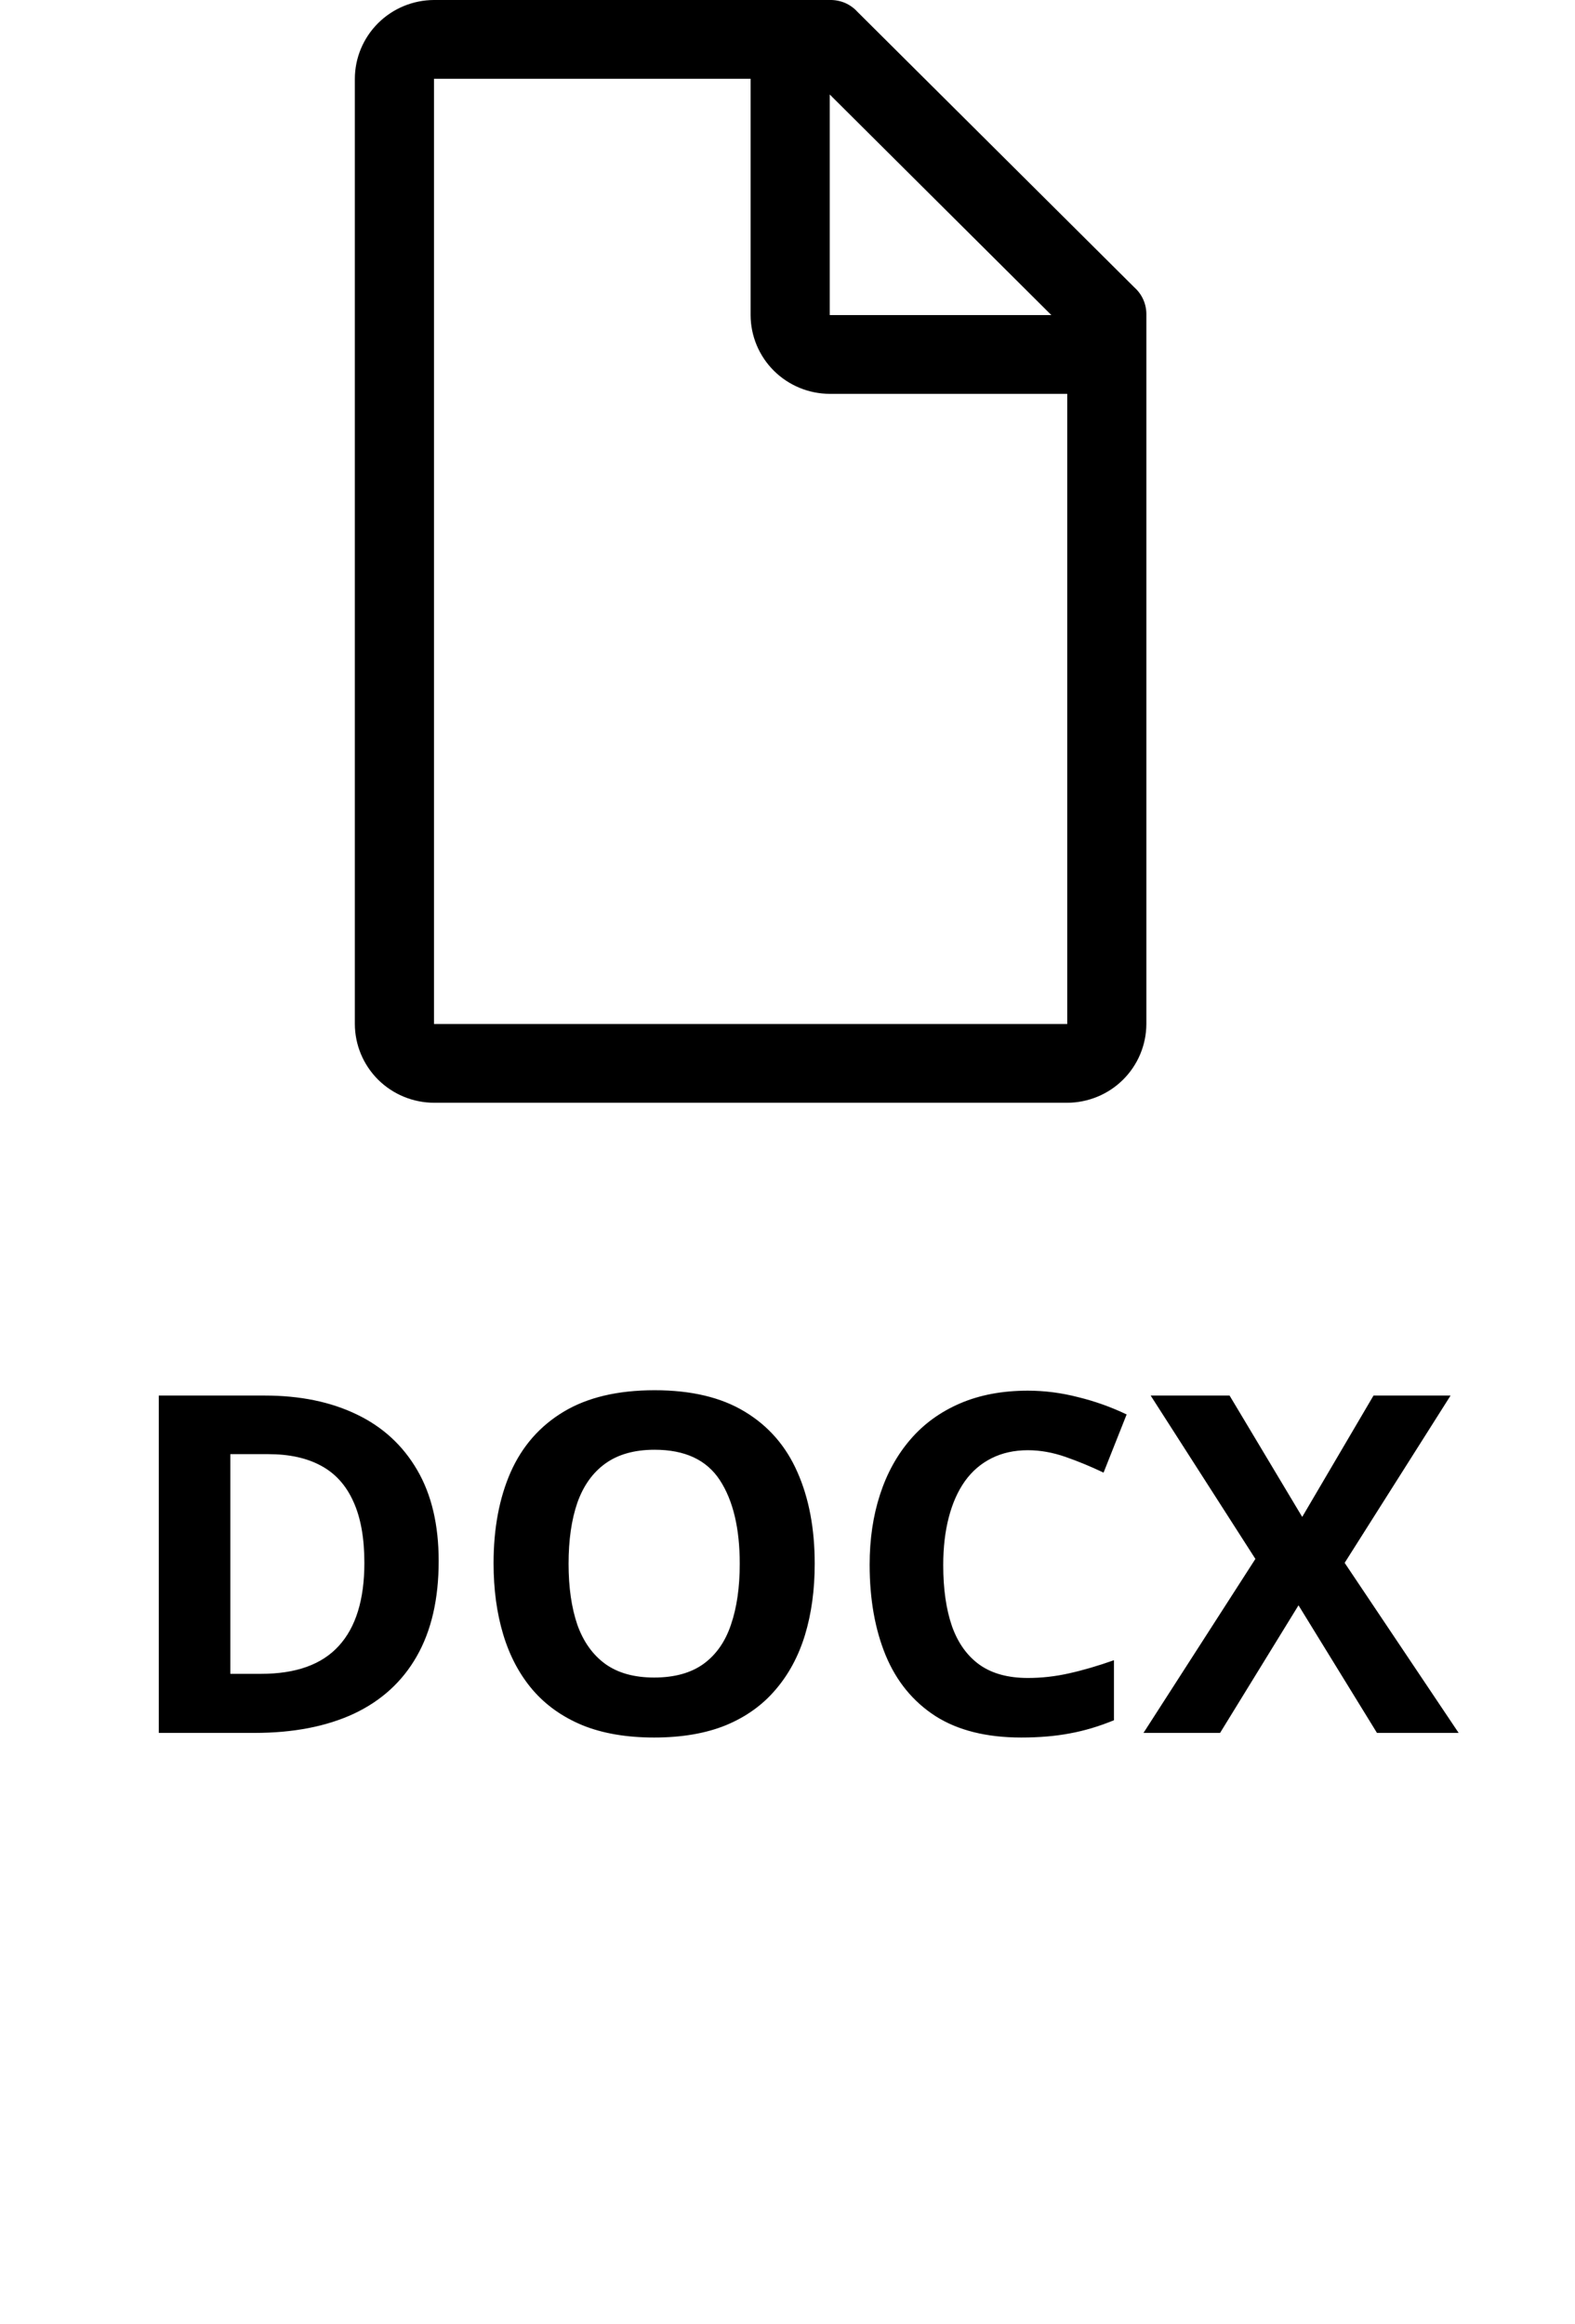 <svg width="40" height="59" viewBox="0 0 40 59" fill="none" xmlns="http://www.w3.org/2000/svg">
<path d="M28.812 7.3L21.776 0.3C21.688 0.203 21.579 0.125 21.458 0.073C21.336 0.022 21.205 -0.003 21.073 0H11.022C10.489 0.002 9.979 0.213 9.602 0.588C9.226 0.963 9.013 1.47 9.012 2V26C9.013 26.53 9.226 27.038 9.602 27.413C9.979 27.787 10.489 27.998 11.022 28H27.104C27.636 27.998 28.147 27.787 28.523 27.413C28.9 27.038 29.112 26.53 29.114 26V8C29.117 7.869 29.092 7.738 29.04 7.617C28.988 7.496 28.91 7.388 28.812 7.3V7.3ZM21.073 2.4L26.701 8H21.073V2.4ZM27.104 26H11.022V2H19.063V8C19.064 8.53 19.277 9.038 19.653 9.413C20.03 9.787 20.54 9.999 21.073 10H27.104V26Z" fill="black"/>
<path d="M11.141 39.635C11.141 40.6 10.955 41.406 10.584 42.055C10.217 42.699 9.684 43.185 8.984 43.514C8.285 43.838 7.443 44 6.459 44H4.033V35.434H6.723C7.621 35.434 8.4 35.594 9.061 35.914C9.721 36.23 10.232 36.701 10.596 37.326C10.959 37.947 11.141 38.717 11.141 39.635ZM9.254 39.682C9.254 39.049 9.16 38.529 8.973 38.123C8.789 37.713 8.516 37.41 8.152 37.215C7.793 37.02 7.348 36.922 6.816 36.922H5.85V42.5H6.629C7.516 42.5 8.174 42.264 8.604 41.791C9.037 41.318 9.254 40.615 9.254 39.682ZM20.691 39.705C20.691 40.365 20.609 40.967 20.445 41.51C20.281 42.049 20.031 42.514 19.695 42.904C19.363 43.295 18.941 43.596 18.43 43.807C17.918 44.014 17.312 44.117 16.613 44.117C15.914 44.117 15.309 44.014 14.797 43.807C14.285 43.596 13.861 43.295 13.525 42.904C13.193 42.514 12.945 42.047 12.781 41.504C12.617 40.961 12.535 40.357 12.535 39.693C12.535 38.807 12.68 38.035 12.969 37.379C13.262 36.719 13.711 36.207 14.316 35.844C14.922 35.48 15.691 35.299 16.625 35.299C17.555 35.299 18.318 35.48 18.916 35.844C19.518 36.207 19.963 36.719 20.252 37.379C20.545 38.039 20.691 38.815 20.691 39.705ZM14.44 39.705C14.44 40.303 14.514 40.818 14.662 41.252C14.815 41.682 15.051 42.014 15.371 42.248C15.691 42.478 16.105 42.594 16.613 42.594C17.129 42.594 17.547 42.478 17.867 42.248C18.188 42.014 18.42 41.682 18.564 41.252C18.713 40.818 18.787 40.303 18.787 39.705C18.787 38.807 18.619 38.1 18.283 37.584C17.947 37.068 17.395 36.81 16.625 36.81C16.113 36.81 15.695 36.928 15.371 37.162C15.051 37.393 14.815 37.725 14.662 38.158C14.514 38.588 14.44 39.103 14.44 39.705ZM26.105 36.822C25.758 36.822 25.449 36.891 25.18 37.027C24.914 37.16 24.689 37.353 24.506 37.607C24.326 37.861 24.189 38.168 24.096 38.527C24.002 38.887 23.955 39.291 23.955 39.74C23.955 40.346 24.029 40.863 24.178 41.293C24.33 41.719 24.564 42.045 24.881 42.272C25.197 42.494 25.605 42.605 26.105 42.605C26.453 42.605 26.801 42.566 27.148 42.488C27.5 42.41 27.881 42.299 28.291 42.154V43.678C27.912 43.834 27.539 43.945 27.172 44.012C26.805 44.082 26.393 44.117 25.936 44.117C25.053 44.117 24.326 43.935 23.756 43.572C23.189 43.205 22.77 42.693 22.496 42.037C22.223 41.377 22.086 40.607 22.086 39.728C22.086 39.08 22.174 38.486 22.35 37.947C22.525 37.408 22.783 36.941 23.123 36.547C23.463 36.152 23.883 35.848 24.383 35.633C24.883 35.418 25.457 35.31 26.105 35.31C26.531 35.31 26.957 35.365 27.383 35.475C27.812 35.58 28.223 35.727 28.613 35.914L28.027 37.391C27.707 37.238 27.385 37.105 27.061 36.992C26.736 36.879 26.418 36.822 26.105 36.822ZM37.045 44H34.971L32.978 40.76L30.986 44H29.041L31.883 39.582L29.223 35.434H31.227L33.072 38.516L34.883 35.434H36.84L34.15 39.682L37.045 44Z" fill="black"/>
</svg>
